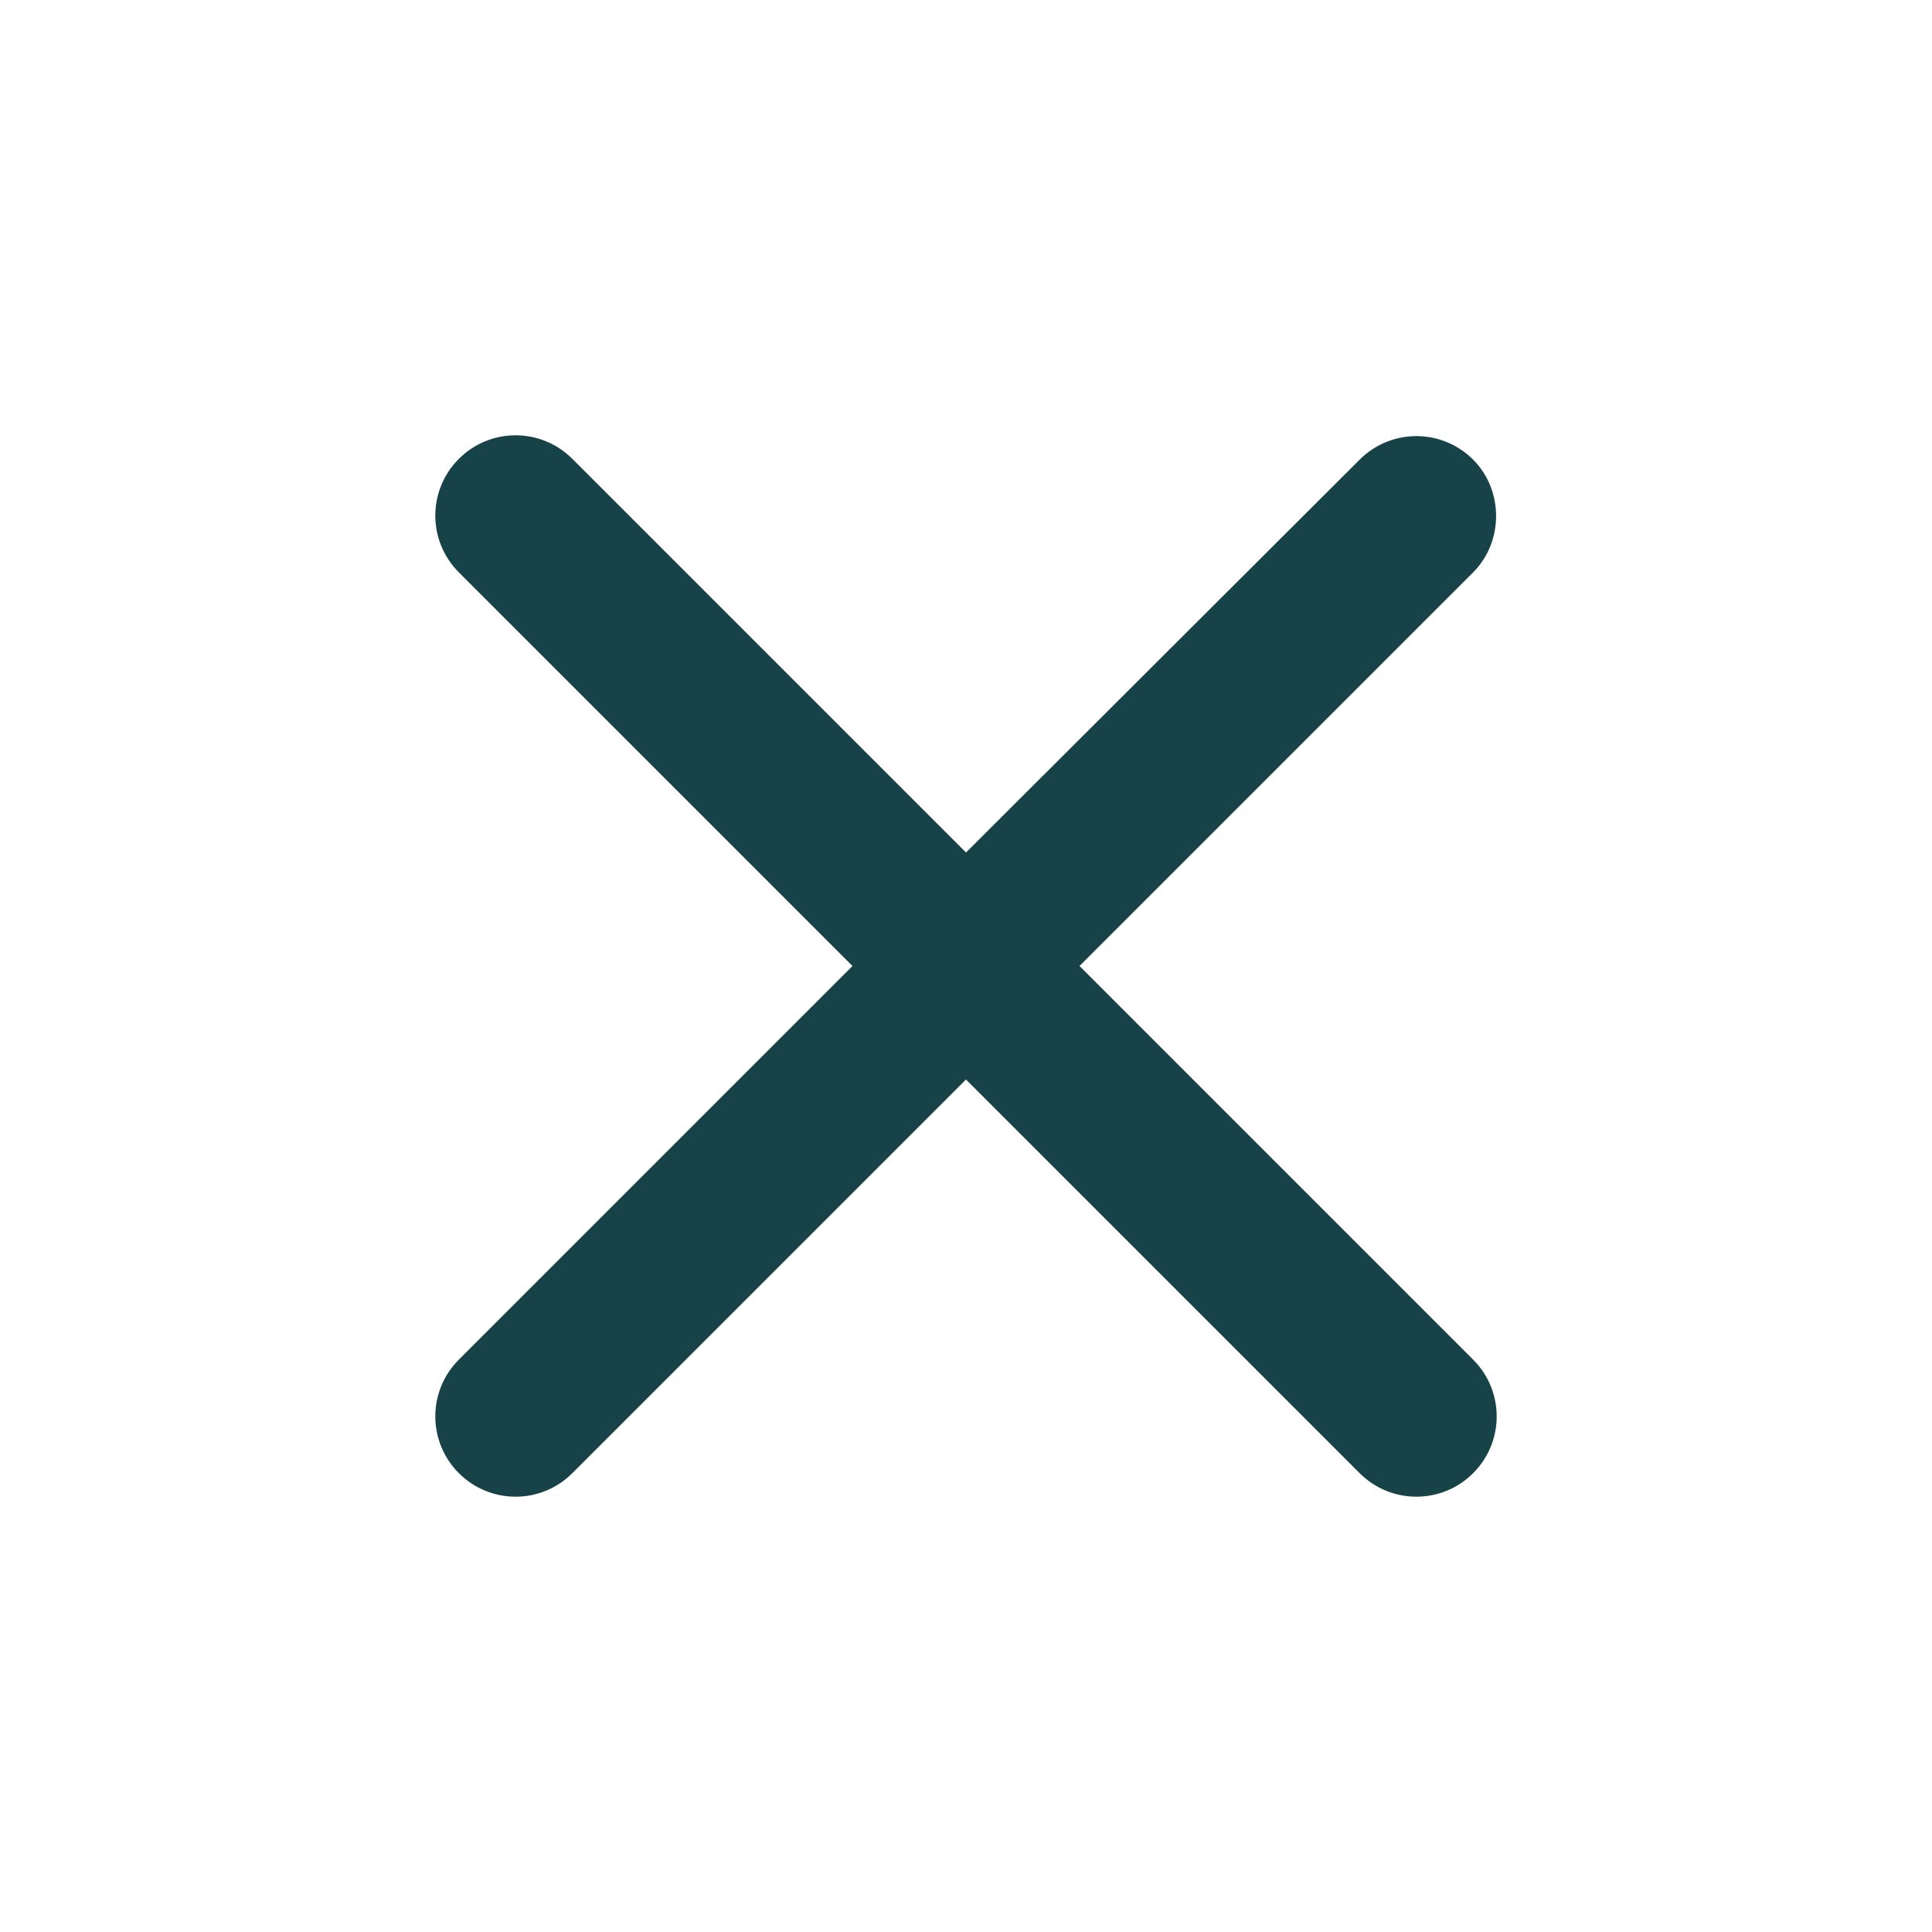 <svg width="24" height="24" viewBox="0 0 24 24" fill="none" xmlns="http://www.w3.org/2000/svg">
<g id="delete " clip-path="url(#clip0_5046_9)">
<path id="Vector" d="M18.3 5.71C17.91 5.32 17.28 5.32 16.89 5.71L12 10.59L7.11 5.7C6.72 5.31 6.09 5.31 5.7 5.7C5.31 6.09 5.31 6.72 5.7 7.11L10.59 12L5.7 16.89C5.31 17.28 5.31 17.91 5.7 18.3C6.09 18.69 6.72 18.69 7.11 18.3L12 13.41L16.89 18.3C17.28 18.69 17.91 18.69 18.3 18.3C18.69 17.91 18.69 17.28 18.3 16.89L13.41 12L18.3 7.11C18.68 6.73 18.68 6.09 18.3 5.71Z" fill="#174348"/>
</g>
<defs>
<clipPath id="clip0_5046_9">
<rect width="24" height="24" fill="white"/>
</clipPath>
</defs>
</svg>
